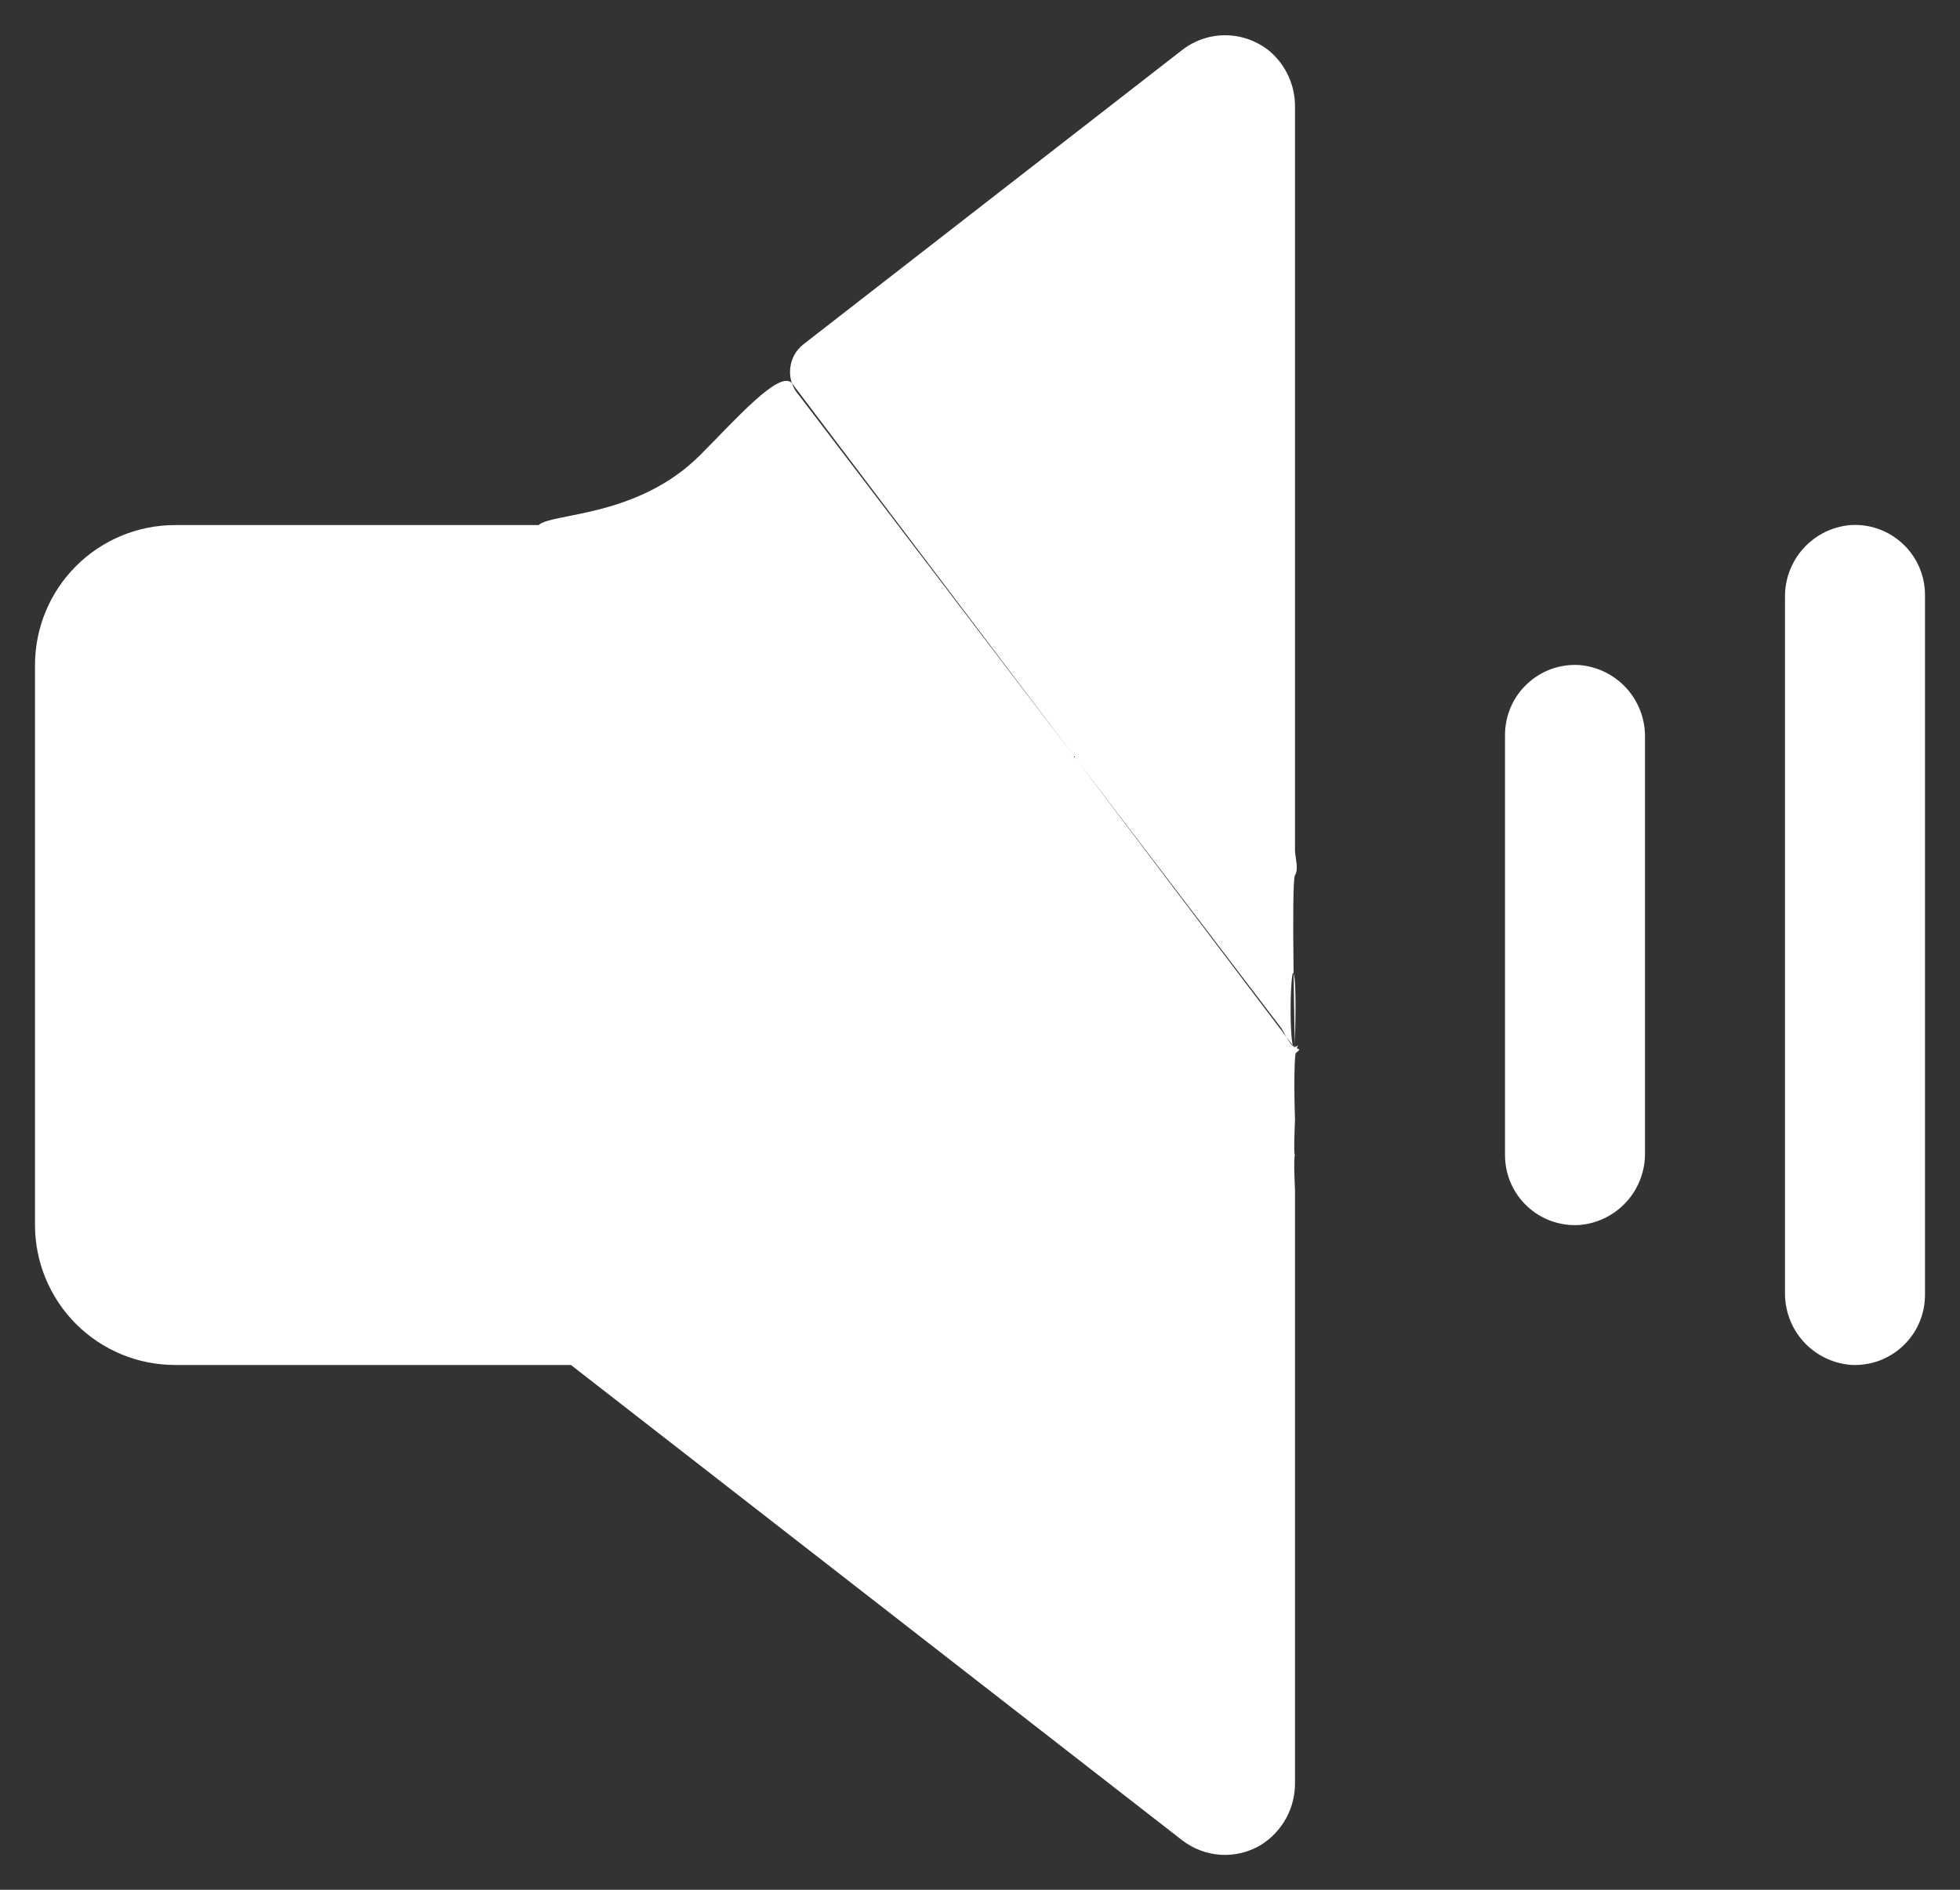 <svg width="28" height="27" viewBox="0 0 28 27" fill="none" xmlns="http://www.w3.org/2000/svg">
<rect x="0" y="0" width="28" height="27" fill="#333333" stroke="none"/>
<path d="M18.517 15C18.4 15.11 18.434 13.785 18.48 13.909C18.526 14.033 18.502 14.772 18.497 14.904C18.491 15.036 18.58 14.859 18.524 14.979C18.468 15.099 18.5 16 18.5 16C18.5 16 18.476 16.529 18.5 16.5C18.476 16.529 18.5 17 18.5 17C18.5 17.234 18.5 18.5 18.5 18.644V19.388V25.463C18.503 25.642 18.46 25.819 18.374 25.977C18.288 26.134 18.163 26.266 18.011 26.361C17.838 26.464 17.639 26.512 17.438 26.5C17.237 26.487 17.045 26.414 16.886 26.291L8.156 19.502H2.5C1.97 19.502 1.461 19.291 1.086 18.916C0.711 18.541 0.5 18.033 0.5 17.502V9.502C0.5 8.972 0.711 8.463 1.086 8.088C1.461 7.713 1.97 7.502 2.5 7.502H7.694C7.632 7.558 8.369 7.558 8.156 7.558C7.748 7.558 7.499 7.679 7.694 7.502C7.888 7.325 9.106 7.397 10 6.504C10.5 6.004 11.133 5.281 11.312 5.473L18.517 15ZM22.566 17.502C22.823 17.48 23.063 17.361 23.236 17.17C23.409 16.979 23.503 16.729 23.5 16.471V10.536C23.504 10.277 23.41 10.027 23.237 9.835C23.063 9.643 22.824 9.524 22.566 9.502C22.43 9.493 22.292 9.512 22.163 9.558C22.034 9.605 21.916 9.677 21.816 9.771C21.716 9.864 21.636 9.978 21.582 10.104C21.528 10.229 21.5 10.365 21.5 10.502V16.502C21.5 16.639 21.528 16.775 21.582 16.901C21.636 17.027 21.716 17.14 21.816 17.234C21.916 17.328 22.034 17.4 22.163 17.446C22.292 17.492 22.43 17.511 22.566 17.502ZM18.276 14.652C18.344 14.728 18.425 14.954 18.524 14.979C18.624 15.003 18.48 15.027 18.5 15.088C18.5 15 18.443 12.588 18.5 12.504C18.557 12.419 18.501 12.251 18.5 12.148V1.532C18.502 1.381 18.471 1.231 18.409 1.093C18.347 0.955 18.255 0.832 18.14 0.733C17.965 0.589 17.746 0.508 17.518 0.504C17.291 0.5 17.07 0.574 16.89 0.713L11.479 4.918C11.424 4.961 11.379 5.014 11.346 5.074C11.314 5.135 11.294 5.202 11.288 5.27C11.282 5.339 11.29 5.408 11.312 5.473C11.335 5.539 11.37 5.599 11.416 5.65L18.276 14.652ZM26.434 7.502C26.176 7.524 25.937 7.643 25.763 7.835C25.59 8.027 25.496 8.277 25.5 8.536V18.468C25.497 18.727 25.591 18.976 25.764 19.168C25.937 19.359 26.177 19.478 26.434 19.5C26.57 19.509 26.708 19.49 26.837 19.444C26.966 19.397 27.084 19.325 27.184 19.231C27.284 19.137 27.364 19.024 27.418 18.898C27.472 18.773 27.5 18.637 27.5 18.5V8.502C27.5 8.365 27.472 8.229 27.418 8.104C27.364 7.978 27.284 7.864 27.184 7.771C27.084 7.677 26.966 7.605 26.837 7.558C26.708 7.512 26.57 7.493 26.434 7.502Z" fill="white"/>
</svg>
